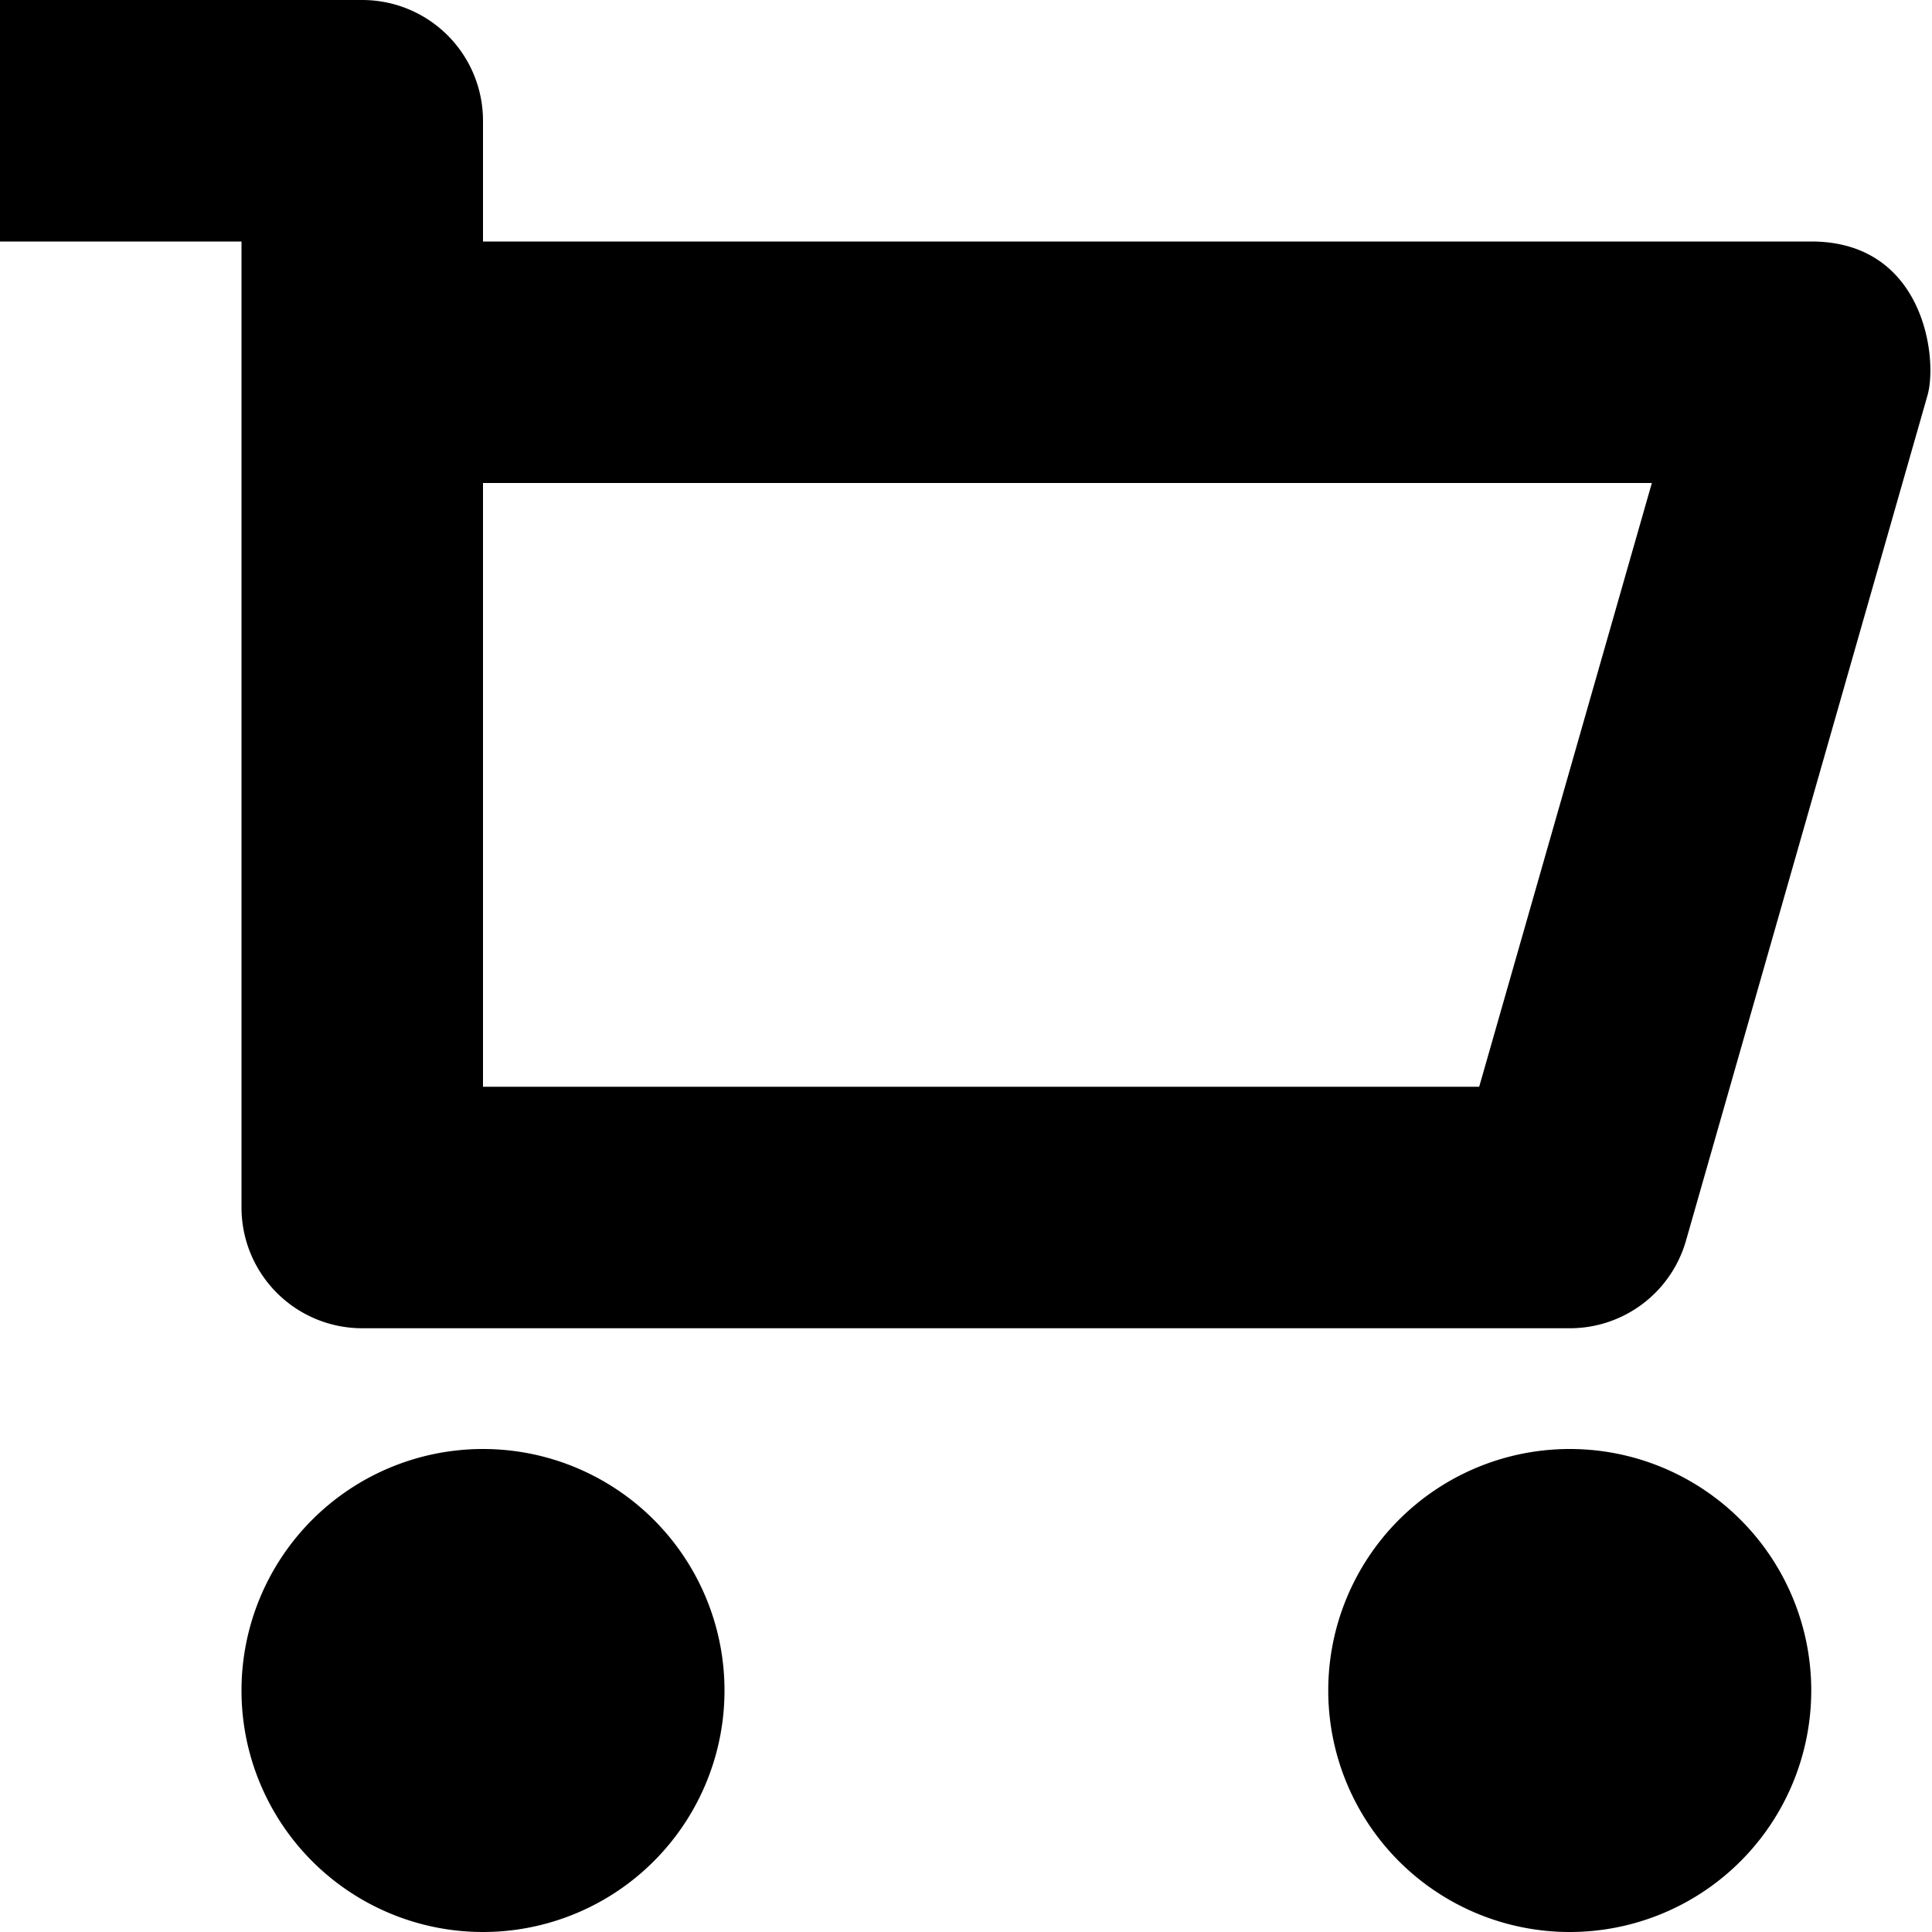 <svg height="24" width="24" xmlns="http://www.w3.org/2000/svg" viewBox="0 0 64 64">
    <path d="M16 36h33l5.72-20H16zm36 28a8 8 0 1 1 8-8 8 8 0 0 1-8 8zm-36 0a8 8 0 1 1 8-8 8 8 0 0 1-8 8zm36-20H12a4 4 0 0 1-4-4V8H0V0h12a4 4 0 0 1 4 4v4h44c3.75 0 4.2 3.89 3.85 5.1l-8 28A4 4 0 0 1 52 44z"/>
</svg>
